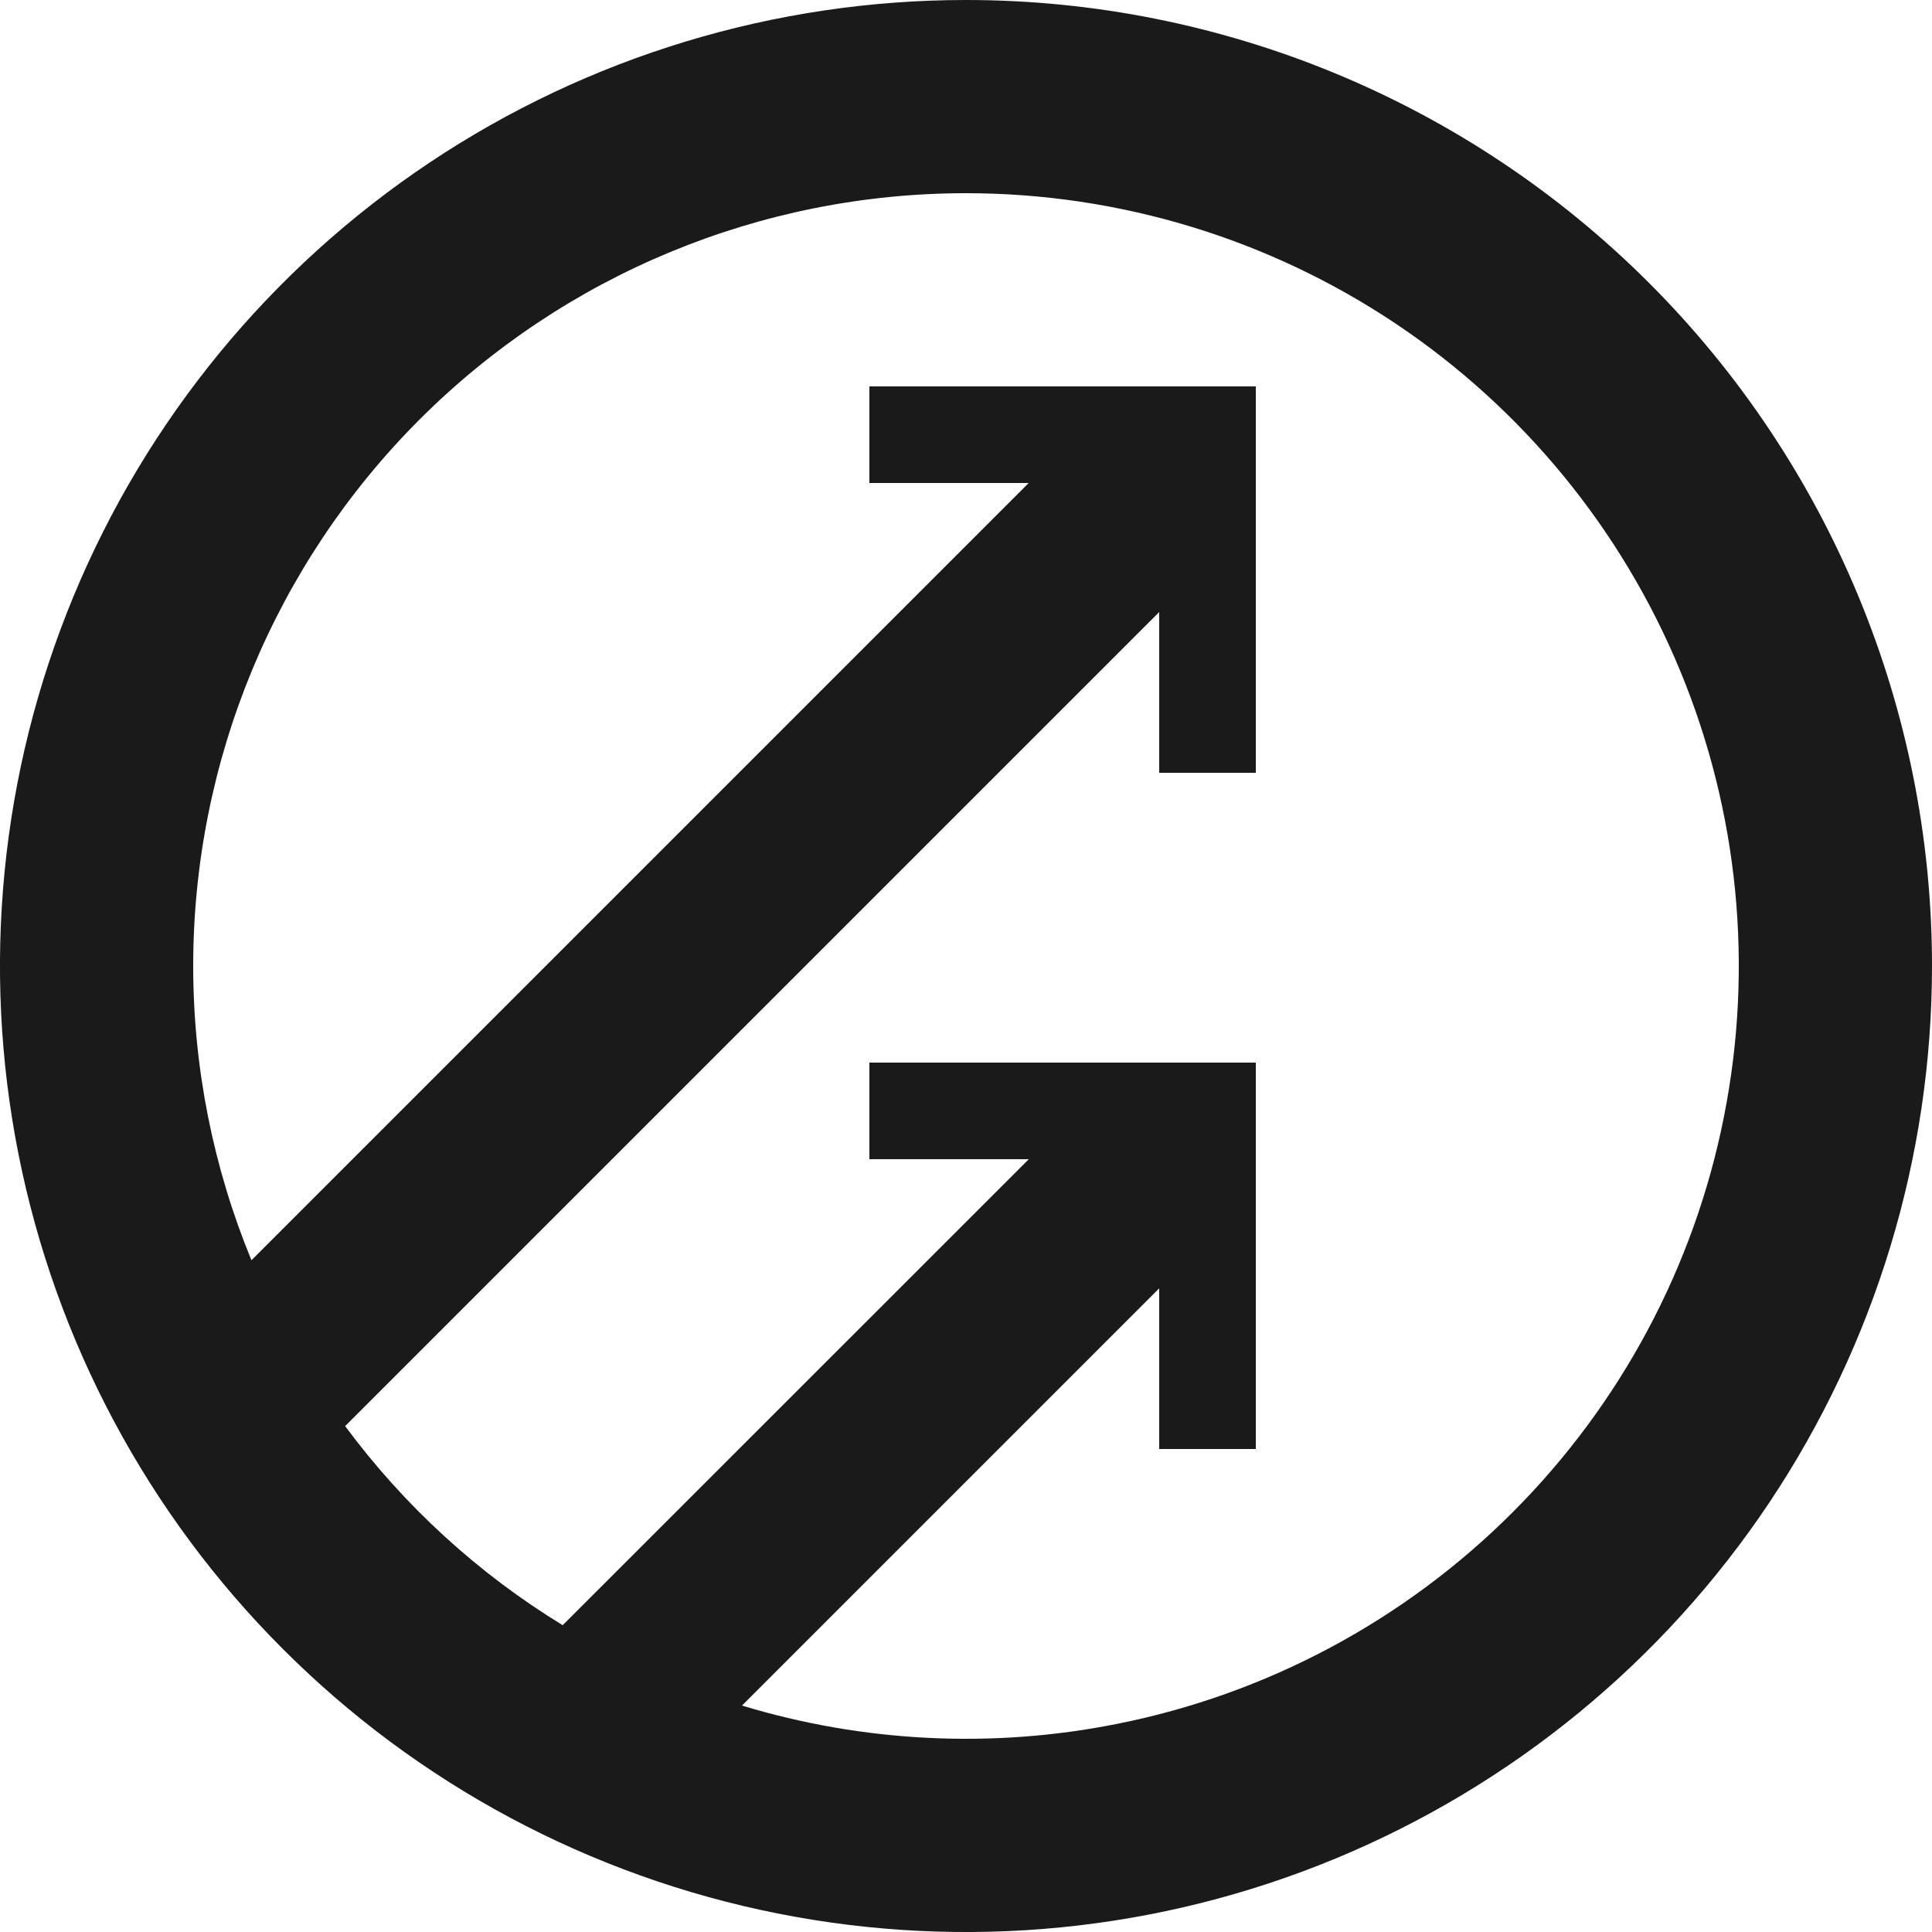<svg width="20" height="20" viewBox="0 0 20 20" fill="none" xmlns="http://www.w3.org/2000/svg">
<path fill-rule="evenodd" clip-rule="evenodd" d="M14.445 3.348C13.129 2.469 11.582 2 10 2C7.878 2 5.843 2.843 4.343 4.343C2.843 5.843 2 7.878 2 10C2 11.05 2.207 12.085 2.603 13.046L10.649 5H9V4H12H13V8H12V6.336L3.573 14.763C4.186 15.591 4.951 16.29 5.825 16.824L10.65 12H9V11H12H13V15H12V13.337L7.681 17.656C8.935 18.036 10.268 18.104 11.561 17.846C13.113 17.538 14.538 16.776 15.657 15.657C16.776 14.538 17.538 13.113 17.846 11.561C18.155 10.009 17.997 8.4 17.391 6.939C16.786 5.477 15.76 4.227 14.445 3.348ZM4.444 1.685C6.089 0.586 8.022 0 10 0C12.652 0 15.196 1.054 17.071 2.929C18.946 4.804 20 7.348 20 10C20 11.978 19.413 13.911 18.315 15.556C17.216 17.2 15.654 18.482 13.827 19.239C12 19.996 9.989 20.194 8.049 19.808C6.109 19.422 4.327 18.47 2.929 17.071C1.53 15.672 0.578 13.891 0.192 11.951C-0.194 10.011 0.004 8 0.761 6.173C1.518 4.346 2.8 2.784 4.444 1.685Z" fill="#1A1A1A"/>
</svg>
